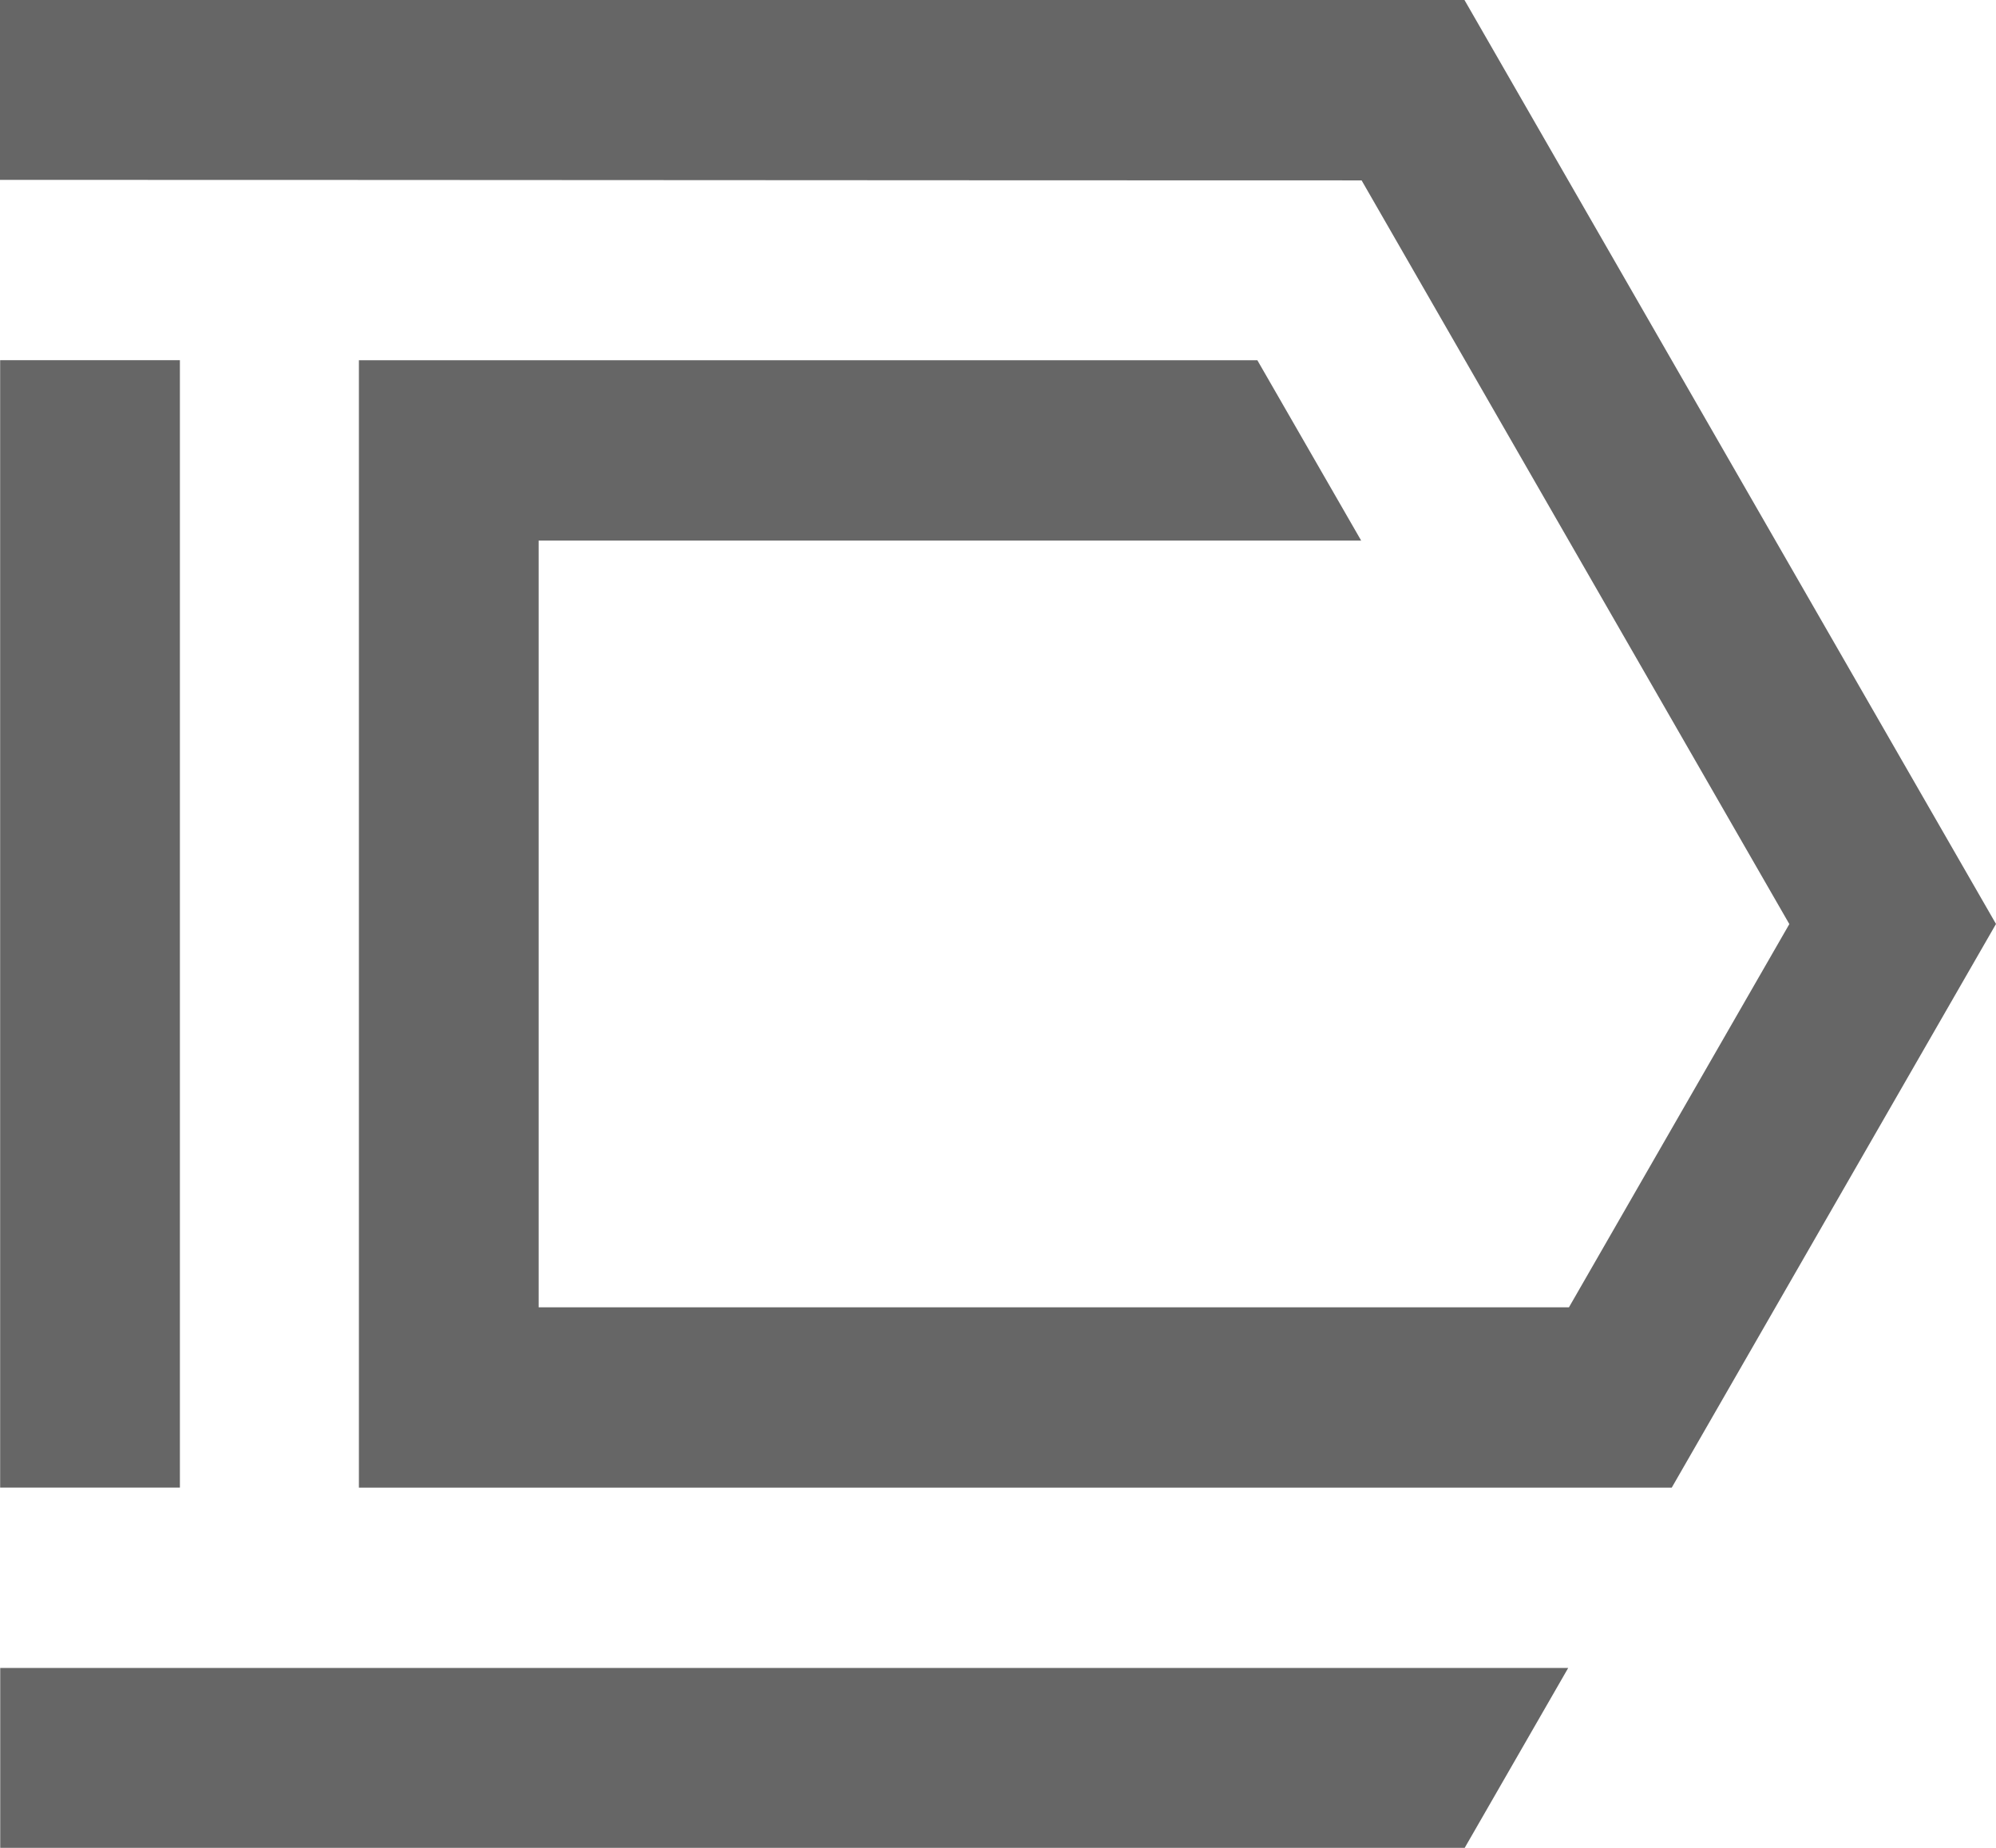 <svg width="54" height="50" fill="none" xmlns="http://www.w3.org/2000/svg"><path d="M48.412 24.999l-5.965 10.374H14.573V14.627h22.252l-2.808-4.879H9.71v30.506h35.517L54 25.001 39.62 0H0v4.867c12.289 0 24.543.014 36.837.014l11.57 20.12.005-.002z" fill="#666"/><path d="M4.867 9.746H.004v30.506h4.863V9.746zm37.557 35.387H.006V50h39.62l2.8-4.867h-.002z" fill="#666"/></svg>